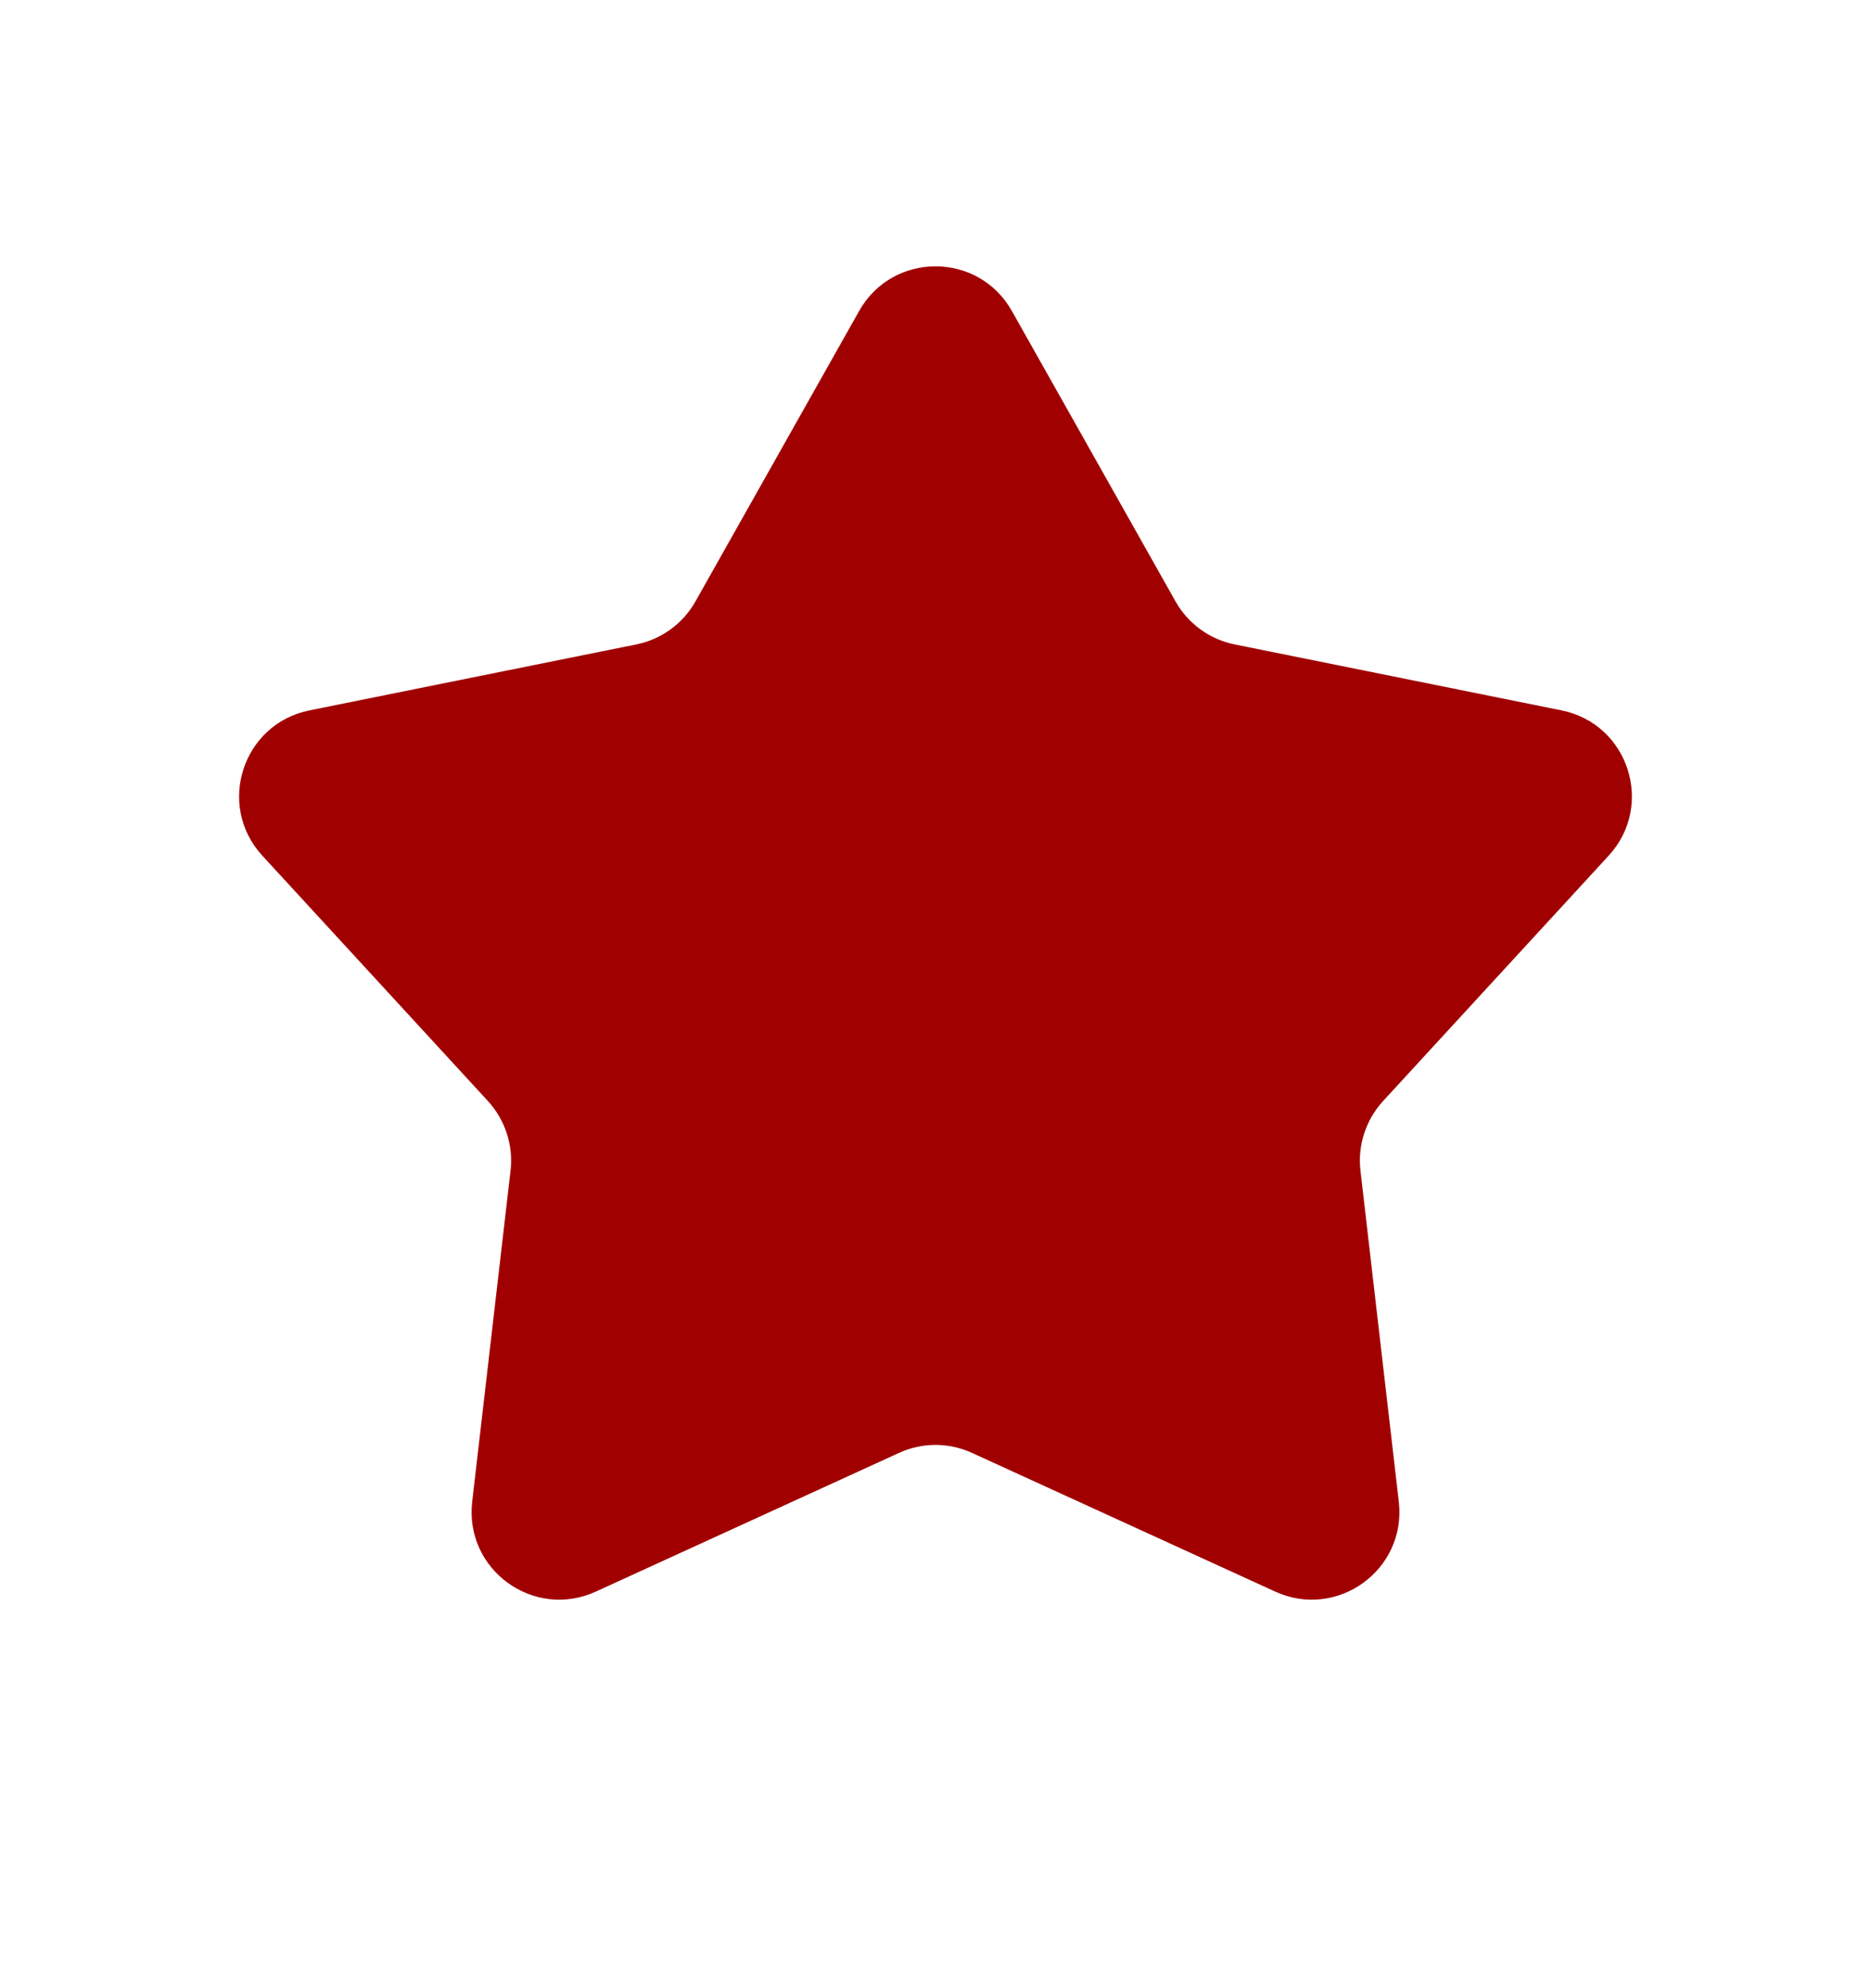 <svg width="16" height="17" viewBox="0 0 16 17" fill="none" xmlns="http://www.w3.org/2000/svg">
<path d="M7.347 2.659C7.634 2.15 8.366 2.15 8.653 2.659L10.053 5.143C10.16 5.333 10.345 5.467 10.558 5.51L13.353 6.074C13.926 6.189 14.152 6.886 13.757 7.316L11.827 9.415C11.68 9.576 11.609 9.793 11.634 10.009L11.962 12.841C12.029 13.422 11.436 13.852 10.905 13.609L8.312 12.423C8.114 12.332 7.886 12.332 7.688 12.423L5.095 13.609C4.564 13.852 3.971 13.422 4.038 12.841L4.366 10.009C4.391 9.793 4.32 9.576 4.173 9.415L2.243 7.316C1.848 6.886 2.074 6.189 2.647 6.074L5.442 5.51C5.655 5.467 5.84 5.333 5.947 5.143L7.347 2.659Z" fill="#A10000"/>
</svg>
